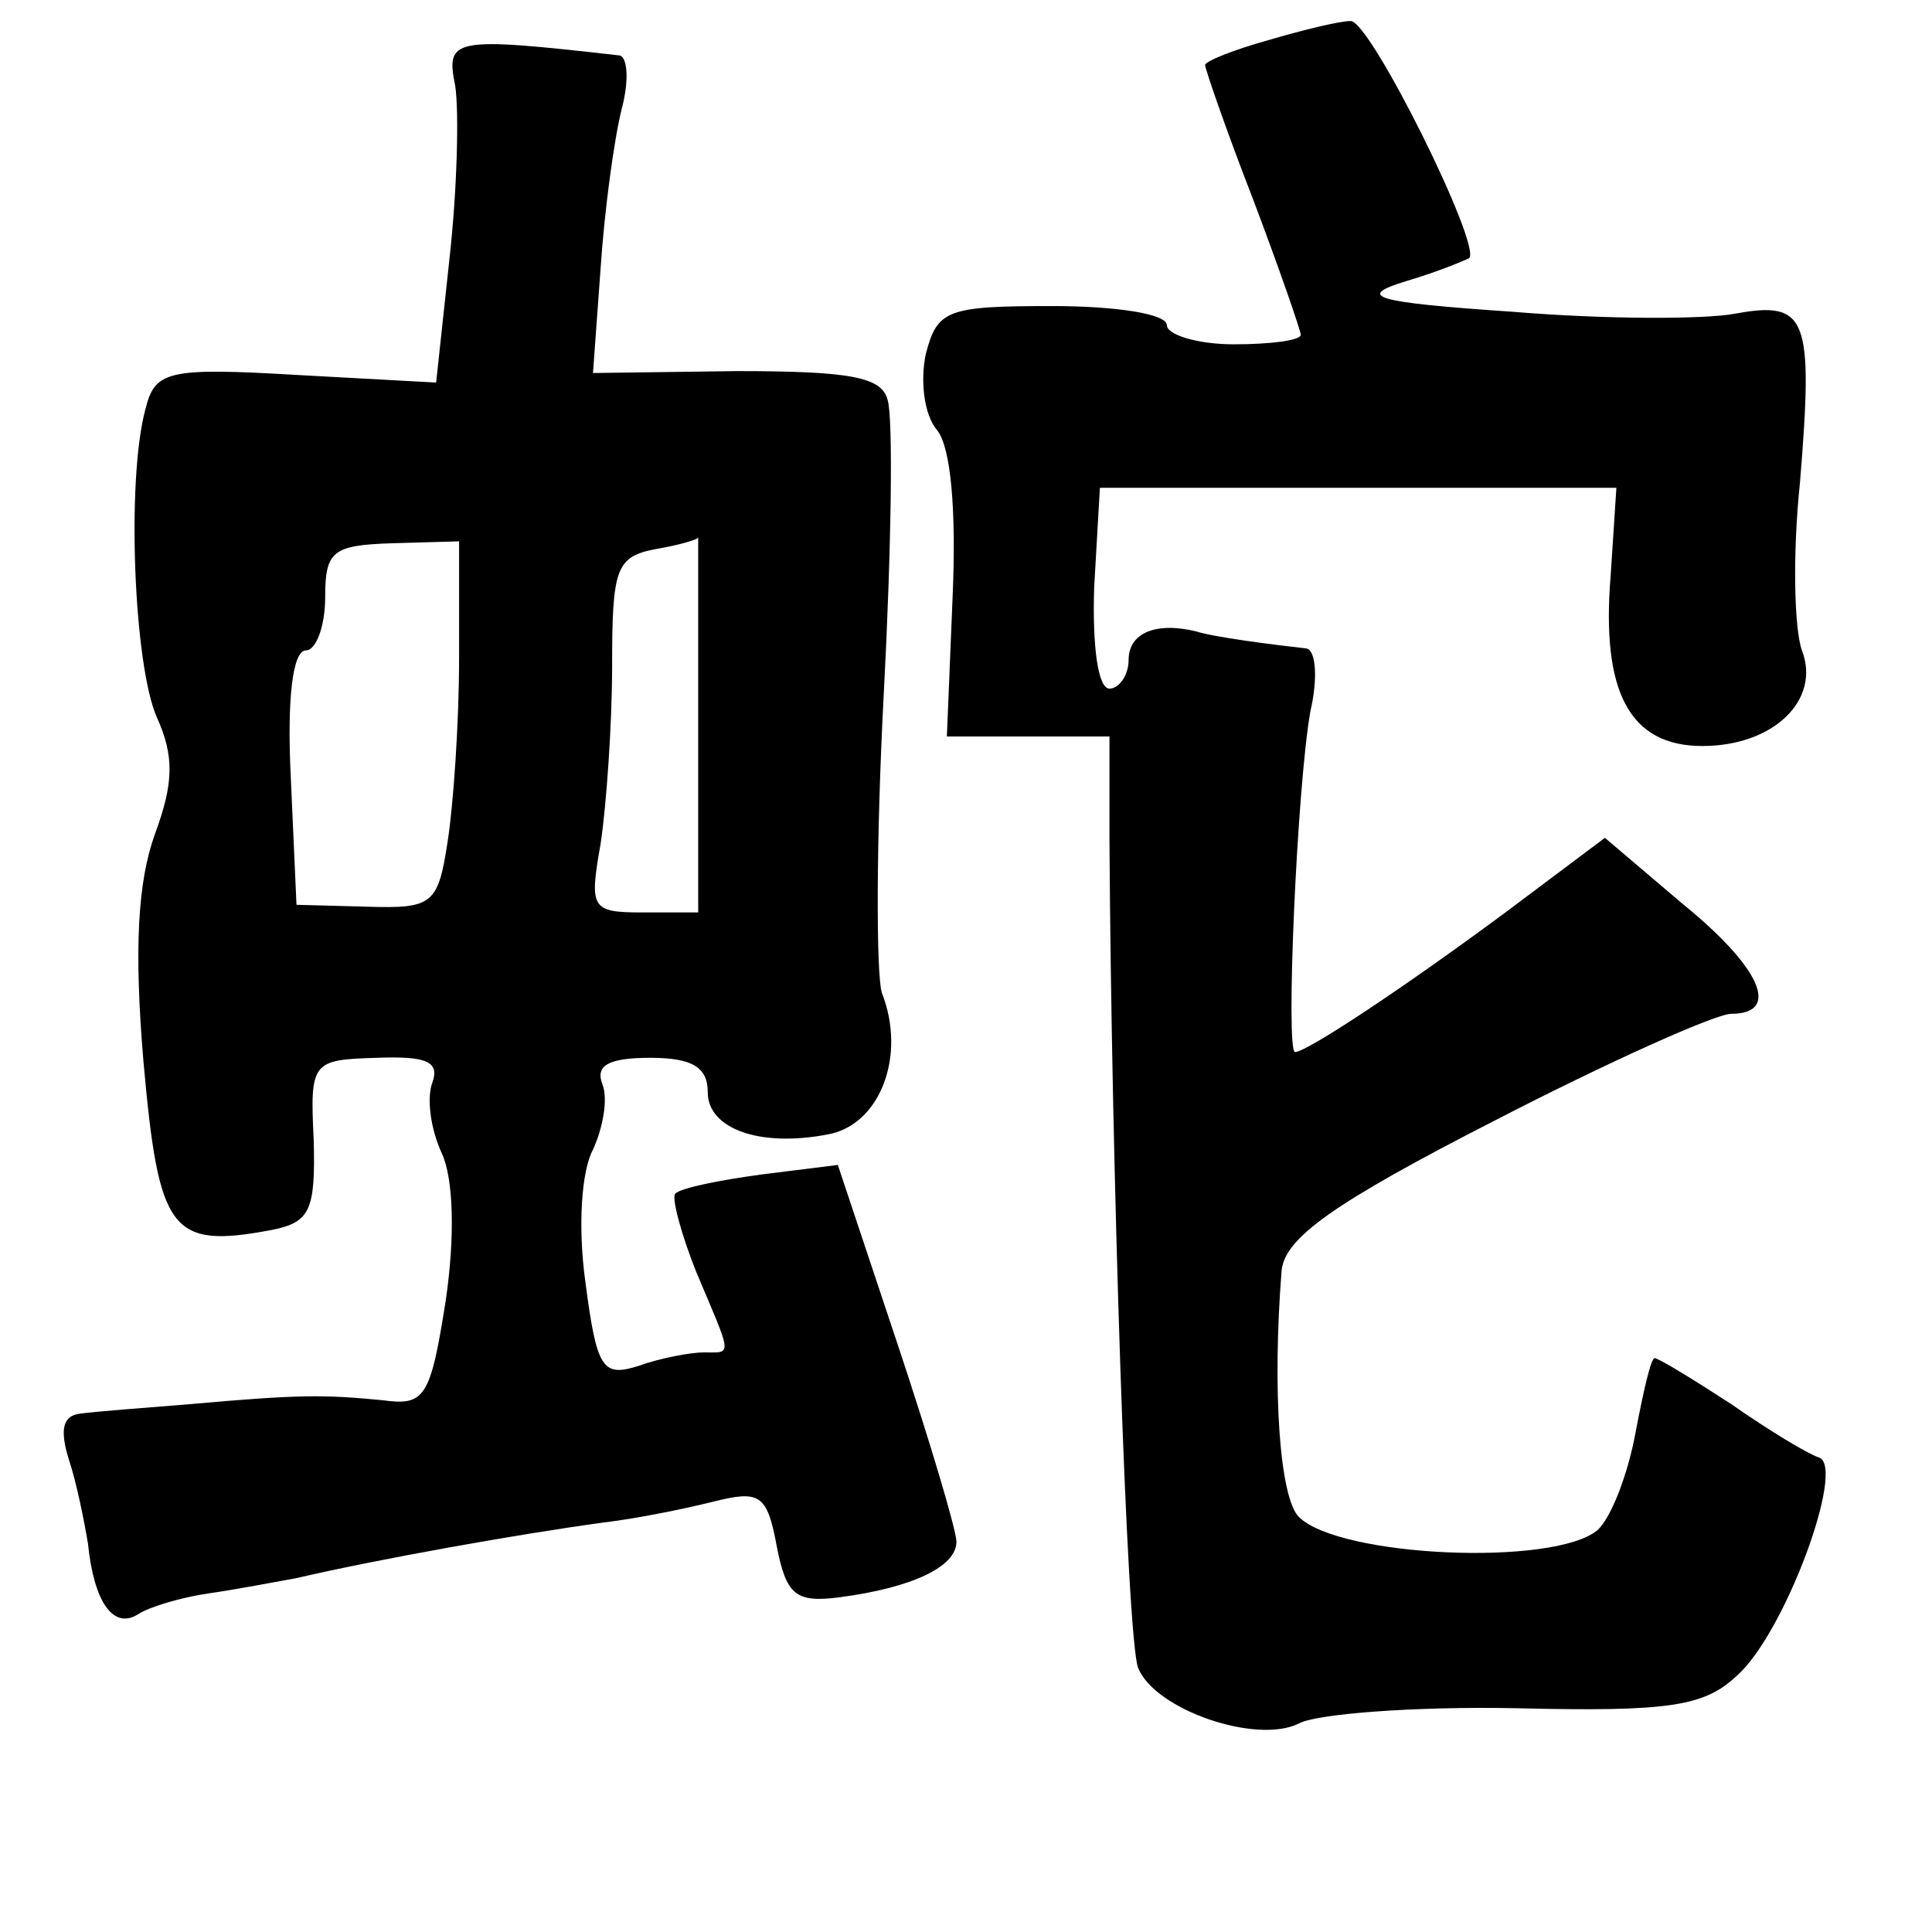 <?xml version="1.0" standalone="no"?>
<!DOCTYPE svg PUBLIC "-//W3C//DTD SVG 20010904//EN"
 "http://www.w3.org/TR/2001/REC-SVG-20010904/DTD/svg10.dtd">
<svg version="1.0" xmlns="http://www.w3.org/2000/svg"
 width="101pt" height="101pt" viewBox="0 0 101 101"
 preserveAspectRatio="xMidYMid meet">
<g transform="translate(0,101) scale(0.1,-0.1)"
fill="#000000" stroke="none">
<path d="M663 989 c-18 -5 -33 -11 -33 -13 0 -2 11 -34 25 -70 14 -37 25 -69
25 -71 0 -3 -16 -5 -35 -5 -19 0 -35 5 -35 10 0 6 -27 10 -60 10 -55 0 -60 -2
-66 -25 -3 -14 -1 -32 6 -40 7 -9 10 -41 8 -87 l-3 -73 43 0 42 0 0 -55 c1
-167 9 -417 15 -432 9 -22 62 -40 84 -29 9 5 60 9 113 8 81 -2 99 1 116 17 25
22 57 109 43 114 -6 2 -26 14 -46 28 -20 13 -38 24 -40 24 -2 0 -6 -18 -10
-39 -4 -22 -13 -45 -20 -51 -23 -19 -135 -14 -156 7 -10 10 -14 66 -9 129 2
17 27 35 111 78 60 31 116 56 124 56 26 0 16 24 -26 58 l-40 34 -52 -39 c-54
-40 -104 -73 -110 -73 -5 0 1 138 8 178 4 17 3 32 -2 33 -18 2 -49 6 -58 9
-21 5 -35 -1 -35 -15 0 -8 -5 -15 -10 -15 -6 0 -9 22 -8 53 l3 52 135 0 135 0
-3 -46 c-5 -61 10 -89 48 -89 37 0 62 24 52 50 -4 11 -5 50 -1 88 7 86 4 95
-34 88 -16 -3 -68 -3 -116 1 -74 5 -82 8 -56 16 17 5 31 11 33 12 7 6 -52 125
-62 124 -6 0 -26 -5 -43 -10z"/>
<path d="M238 965 c2 -14 1 -54 -3 -90 l-7 -65 -73 4 c-68 4 -74 2 -79 -18
-10 -37 -6 -134 6 -161 9 -20 9 -34 -1 -61 -9 -25 -11 -60 -6 -119 8 -89 14
-98 67 -88 20 4 23 10 22 47 -2 41 -1 42 33 43 26 1 33 -2 29 -13 -3 -8 -1
-24 5 -37 6 -13 7 -43 2 -77 -8 -51 -11 -55 -33 -52 -31 3 -44 3 -100 -2 -25
-2 -51 -4 -58 -5 -9 -1 -11 -8 -6 -24 4 -12 8 -32 10 -44 3 -30 13 -45 26 -37
6 4 23 9 37 11 14 2 35 6 46 8 43 10 116 23 160 29 17 2 42 7 58 11 24 6 28 4
33 -23 5 -26 10 -30 33 -27 38 5 61 16 61 29 0 6 -14 53 -31 104 l-31 93 -40
-5 c-22 -3 -42 -7 -45 -10 -2 -2 3 -21 11 -41 19 -45 19 -42 4 -42 -7 0 -23
-3 -34 -7 -19 -6 -22 -2 -28 44 -4 29 -2 58 4 69 5 11 8 26 5 34 -4 10 3 14
25 14 22 0 30 -5 30 -18 0 -19 27 -29 63 -22 27 5 41 41 28 74 -3 10 -3 80 1
156 4 76 5 145 2 154 -3 12 -20 15 -79 15 l-75 -1 4 55 c2 30 7 67 11 83 4 15
3 27 -1 28 -88 10 -91 9 -86 -16z m2 -299 c0 -34 -3 -77 -6 -96 -5 -33 -8 -35
-42 -34 l-37 1 -3 67 c-2 41 1 66 8 66 5 0 10 12 10 28 0 24 4 27 35 28 l35 1
0 -61z m125 -34 l0 -99 -29 0 c-27 0 -28 2 -22 36 3 20 6 62 6 93 0 51 2 57
23 61 12 2 22 5 22 6 0 0 0 -43 0 -97z"/>
</g>
</svg>
